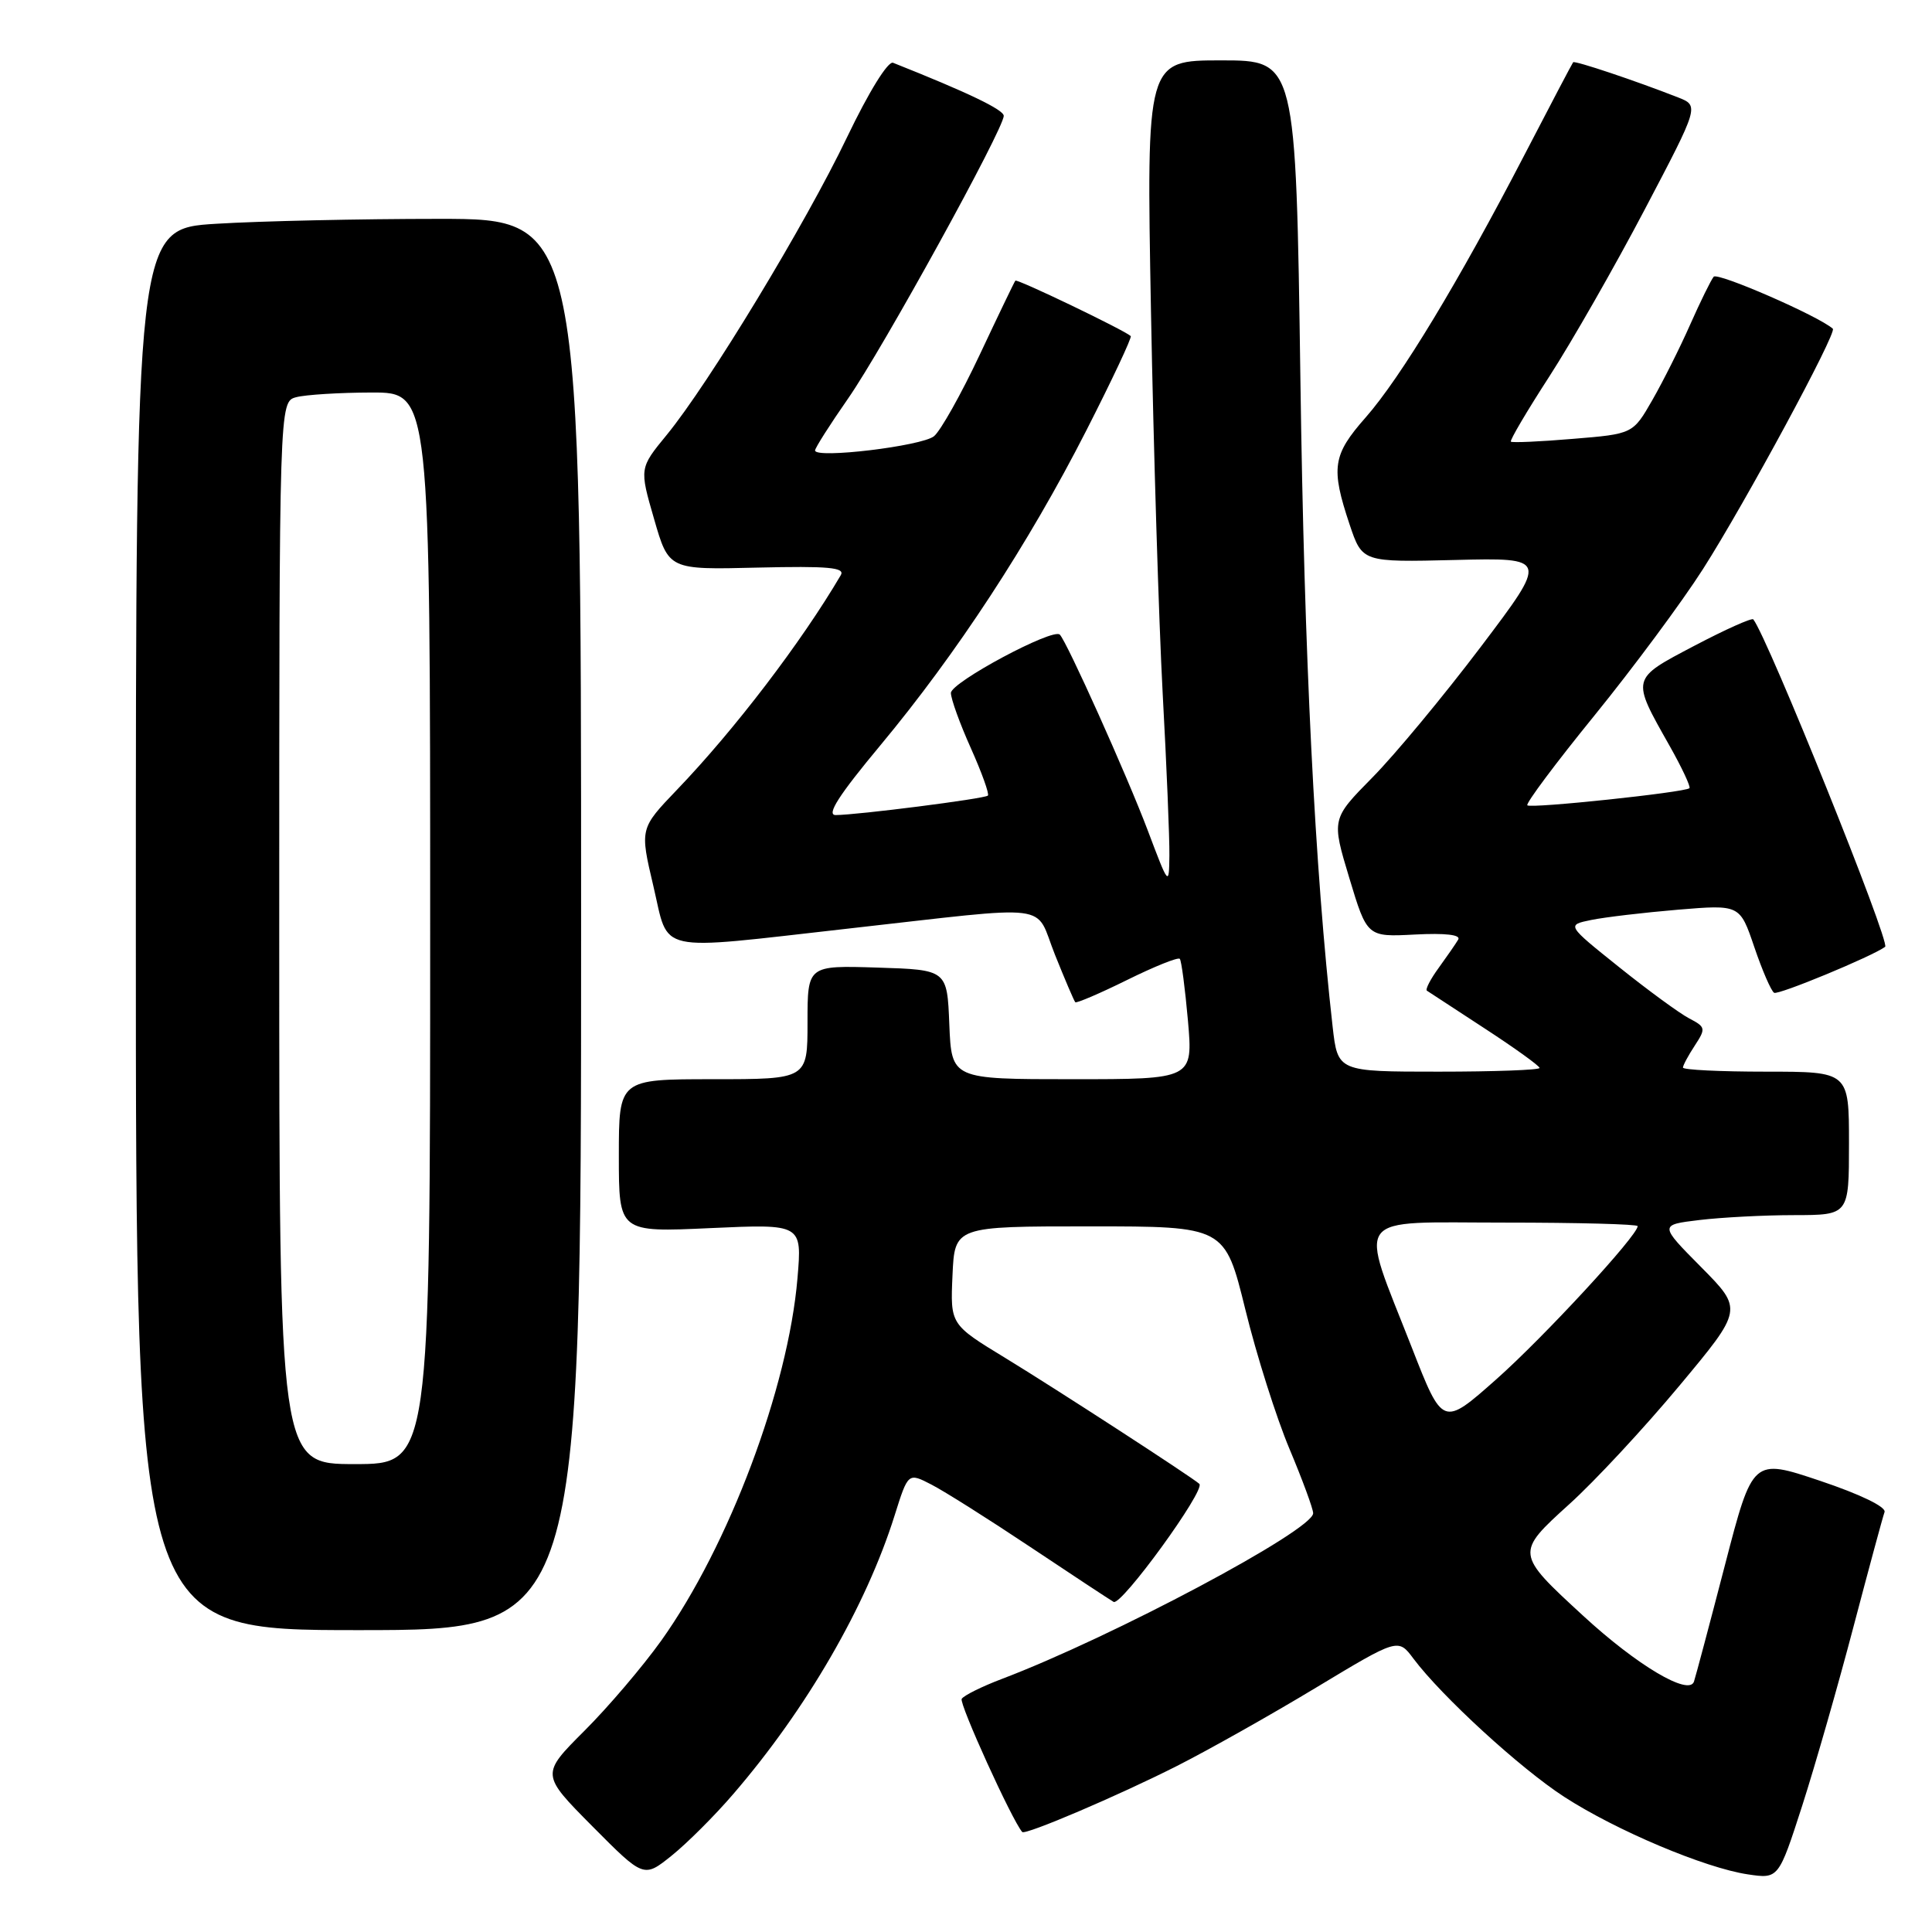 <?xml version="1.0" encoding="UTF-8" standalone="no"?>
<!DOCTYPE svg PUBLIC "-//W3C//DTD SVG 1.1//EN" "http://www.w3.org/Graphics/SVG/1.1/DTD/svg11.dtd" >
<svg xmlns="http://www.w3.org/2000/svg" xmlns:xlink="http://www.w3.org/1999/xlink" version="1.1" viewBox="0 0 256 256">
 <g >
 <path fill="currentColor"
d=" M 97.18 237.70 C 106.88 226.44 114.77 212.81 118.54 200.81 C 120.33 195.12 120.33 195.12 123.41 196.71 C 125.11 197.58 131.00 201.30 136.50 204.97 C 142.00 208.64 146.98 211.92 147.56 212.26 C 148.57 212.85 159.79 197.41 158.92 196.62 C 157.92 195.71 139.87 184.00 133.21 179.94 C 125.92 175.50 125.92 175.50 126.21 169.00 C 126.50 162.50 126.50 162.50 144.40 162.50 C 162.30 162.50 162.30 162.50 165.01 173.50 C 166.49 179.55 169.13 187.87 170.86 191.98 C 172.59 196.10 174.00 199.93 174.00 200.51 C 174.00 202.76 147.36 216.93 132.72 222.48 C 130.09 223.48 127.71 224.66 127.43 225.11 C 127.06 225.71 134.09 241.19 135.45 242.75 C 135.84 243.20 148.23 237.91 155.95 234.00 C 160.10 231.90 168.40 227.23 174.38 223.62 C 185.26 217.06 185.26 217.06 187.29 219.78 C 191.04 224.78 201.44 234.32 207.28 238.10 C 214.17 242.56 225.91 247.51 231.58 248.36 C 235.67 248.97 235.67 248.97 238.81 239.24 C 240.53 233.88 243.59 223.20 245.61 215.50 C 247.64 207.80 249.48 200.99 249.71 200.36 C 249.96 199.68 246.51 198.01 241.18 196.22 C 232.24 193.22 232.24 193.22 228.57 207.36 C 226.55 215.14 224.70 222.09 224.46 222.82 C 223.80 224.76 216.91 220.67 209.78 214.10 C 200.79 205.83 200.79 205.79 207.94 199.31 C 211.30 196.28 217.85 189.23 222.50 183.65 C 230.96 173.51 230.96 173.51 225.41 167.90 C 219.86 162.30 219.86 162.30 225.18 161.66 C 228.10 161.31 233.76 161.01 237.75 161.01 C 245.00 161.00 245.00 161.00 245.00 151.50 C 245.00 142.00 245.00 142.00 234.00 142.00 C 227.95 142.00 223.00 141.76 223.00 141.46 C 223.00 141.17 223.71 139.85 224.57 138.54 C 226.05 136.28 226.01 136.08 223.82 134.94 C 222.54 134.27 218.37 131.22 214.54 128.15 C 207.57 122.57 207.57 122.57 210.85 121.90 C 212.66 121.53 217.82 120.92 222.34 120.54 C 230.54 119.86 230.54 119.86 232.45 125.48 C 233.50 128.57 234.68 131.30 235.08 131.55 C 235.62 131.88 248.02 126.75 249.79 125.46 C 250.52 124.93 234.20 84.40 232.32 82.07 C 232.13 81.84 228.62 83.41 224.51 85.57 C 216.07 90.01 216.13 89.79 221.22 98.81 C 222.87 101.73 224.05 104.26 223.86 104.44 C 223.24 105.00 202.82 107.16 202.38 106.71 C 202.14 106.47 206.14 101.12 211.27 94.81 C 216.40 88.49 222.87 79.77 225.65 75.41 C 231.22 66.69 243.43 44.08 242.86 43.56 C 241.03 41.90 227.59 36.04 227.07 36.67 C 226.70 37.13 225.30 39.98 223.96 43.00 C 222.63 46.02 220.37 50.52 218.95 53.00 C 216.37 57.50 216.37 57.50 208.43 58.15 C 204.07 58.52 200.36 58.68 200.20 58.52 C 200.03 58.36 202.33 54.46 205.31 49.86 C 208.28 45.26 213.97 35.31 217.94 27.75 C 225.16 14.01 225.16 14.01 222.33 12.90 C 216.75 10.71 208.67 8.00 208.45 8.25 C 208.33 8.39 205.43 13.90 202.01 20.50 C 193.28 37.33 185.59 50.04 180.96 55.31 C 176.57 60.29 176.32 61.98 178.83 69.50 C 180.51 74.50 180.51 74.50 192.82 74.20 C 205.14 73.90 205.14 73.90 196.22 85.70 C 191.31 92.19 184.85 99.98 181.86 103.01 C 176.43 108.52 176.43 108.52 178.79 116.34 C 181.15 124.16 181.15 124.16 187.48 123.83 C 191.52 123.62 193.60 123.86 193.22 124.50 C 192.90 125.05 191.73 126.73 190.64 128.24 C 189.54 129.74 188.84 131.11 189.07 131.27 C 189.31 131.43 192.76 133.69 196.75 136.29 C 200.74 138.89 204.00 141.24 204.00 141.51 C 204.00 141.78 197.98 142.00 190.63 142.00 C 177.26 142.00 177.26 142.00 176.58 136.04 C 174.22 115.14 172.82 87.10 172.31 50.25 C 171.71 8.00 171.71 8.00 161.81 8.00 C 151.90 8.00 151.90 8.00 152.51 41.25 C 152.85 59.54 153.55 82.31 154.06 91.86 C 154.58 101.41 154.98 111.08 154.95 113.36 C 154.90 117.46 154.87 117.42 152.07 110.00 C 149.33 102.75 141.37 85.03 140.43 84.09 C 139.51 83.18 126.00 90.42 126.00 91.82 C 126.00 92.61 127.19 95.90 128.65 99.15 C 130.10 102.39 131.11 105.21 130.90 105.42 C 130.46 105.84 113.59 107.99 110.73 108.00 C 109.46 108.00 111.15 105.37 116.66 98.75 C 126.77 86.60 136.28 72.07 143.95 57.03 C 147.37 50.32 150.01 44.70 149.83 44.53 C 148.93 43.72 134.76 36.91 134.54 37.19 C 134.40 37.36 132.28 41.77 129.82 47.00 C 127.36 52.23 124.63 57.09 123.76 57.80 C 122.16 59.11 108.00 60.81 108.00 59.69 C 108.00 59.36 109.97 56.26 112.38 52.80 C 116.96 46.23 133.00 17.09 133.00 15.35 C 133.00 14.54 128.26 12.26 118.34 8.32 C 117.67 8.05 115.13 12.15 112.24 18.18 C 106.75 29.65 93.93 50.81 88.35 57.62 C 84.72 62.04 84.72 62.04 86.67 68.77 C 88.61 75.50 88.61 75.50 100.38 75.21 C 109.76 74.99 112.01 75.19 111.41 76.21 C 106.19 85.09 97.34 96.69 89.71 104.64 C 84.78 109.79 84.78 109.79 86.57 117.39 C 88.71 126.45 86.47 125.96 112.25 123.06 C 140.19 119.93 136.99 119.53 139.79 126.51 C 141.11 129.80 142.32 132.63 142.48 132.80 C 142.63 132.96 145.73 131.64 149.35 129.85 C 152.97 128.06 156.11 126.80 156.33 127.05 C 156.55 127.30 157.03 130.99 157.41 135.25 C 158.08 143.00 158.08 143.00 142.09 143.00 C 126.09 143.00 126.09 143.00 125.79 135.75 C 125.50 128.50 125.50 128.50 116.25 128.21 C 107.00 127.92 107.00 127.92 107.00 135.46 C 107.00 143.00 107.00 143.00 94.50 143.00 C 82.00 143.00 82.00 143.00 82.00 153.15 C 82.00 163.29 82.00 163.29 94.14 162.73 C 106.28 162.18 106.28 162.18 105.67 169.37 C 104.44 183.91 96.57 204.84 87.62 217.39 C 85.18 220.80 80.60 226.19 77.43 229.35 C 71.67 235.11 71.67 235.11 78.48 241.98 C 85.30 248.85 85.30 248.85 89.00 245.88 C 91.03 244.25 94.72 240.57 97.18 237.70 Z  M 77.00 122.50 C 77.00 29.00 77.00 29.00 58.16 29.00 C 47.79 29.00 34.52 29.29 28.66 29.65 C 18.00 30.30 18.00 30.30 18.00 123.15 C 18.00 216.00 18.00 216.00 47.50 216.00 C 77.00 216.00 77.00 216.00 77.00 122.50 Z  M 187.07 178.55 C 180.01 160.50 178.89 162.00 199.38 162.00 C 209.07 162.00 217.00 162.21 217.00 162.47 C 217.00 163.71 204.56 177.19 198.25 182.78 C 191.17 189.05 191.17 189.05 187.07 178.55 Z  M 37.00 123.62 C 37.00 53.23 37.00 53.23 39.25 52.63 C 40.49 52.30 44.99 52.02 49.25 52.01 C 57.00 52.00 57.00 52.00 57.00 123.00 C 57.00 194.00 57.00 194.00 47.00 194.00 C 37.00 194.00 37.00 194.00 37.00 123.62 Z "/>
</g>
</svg>